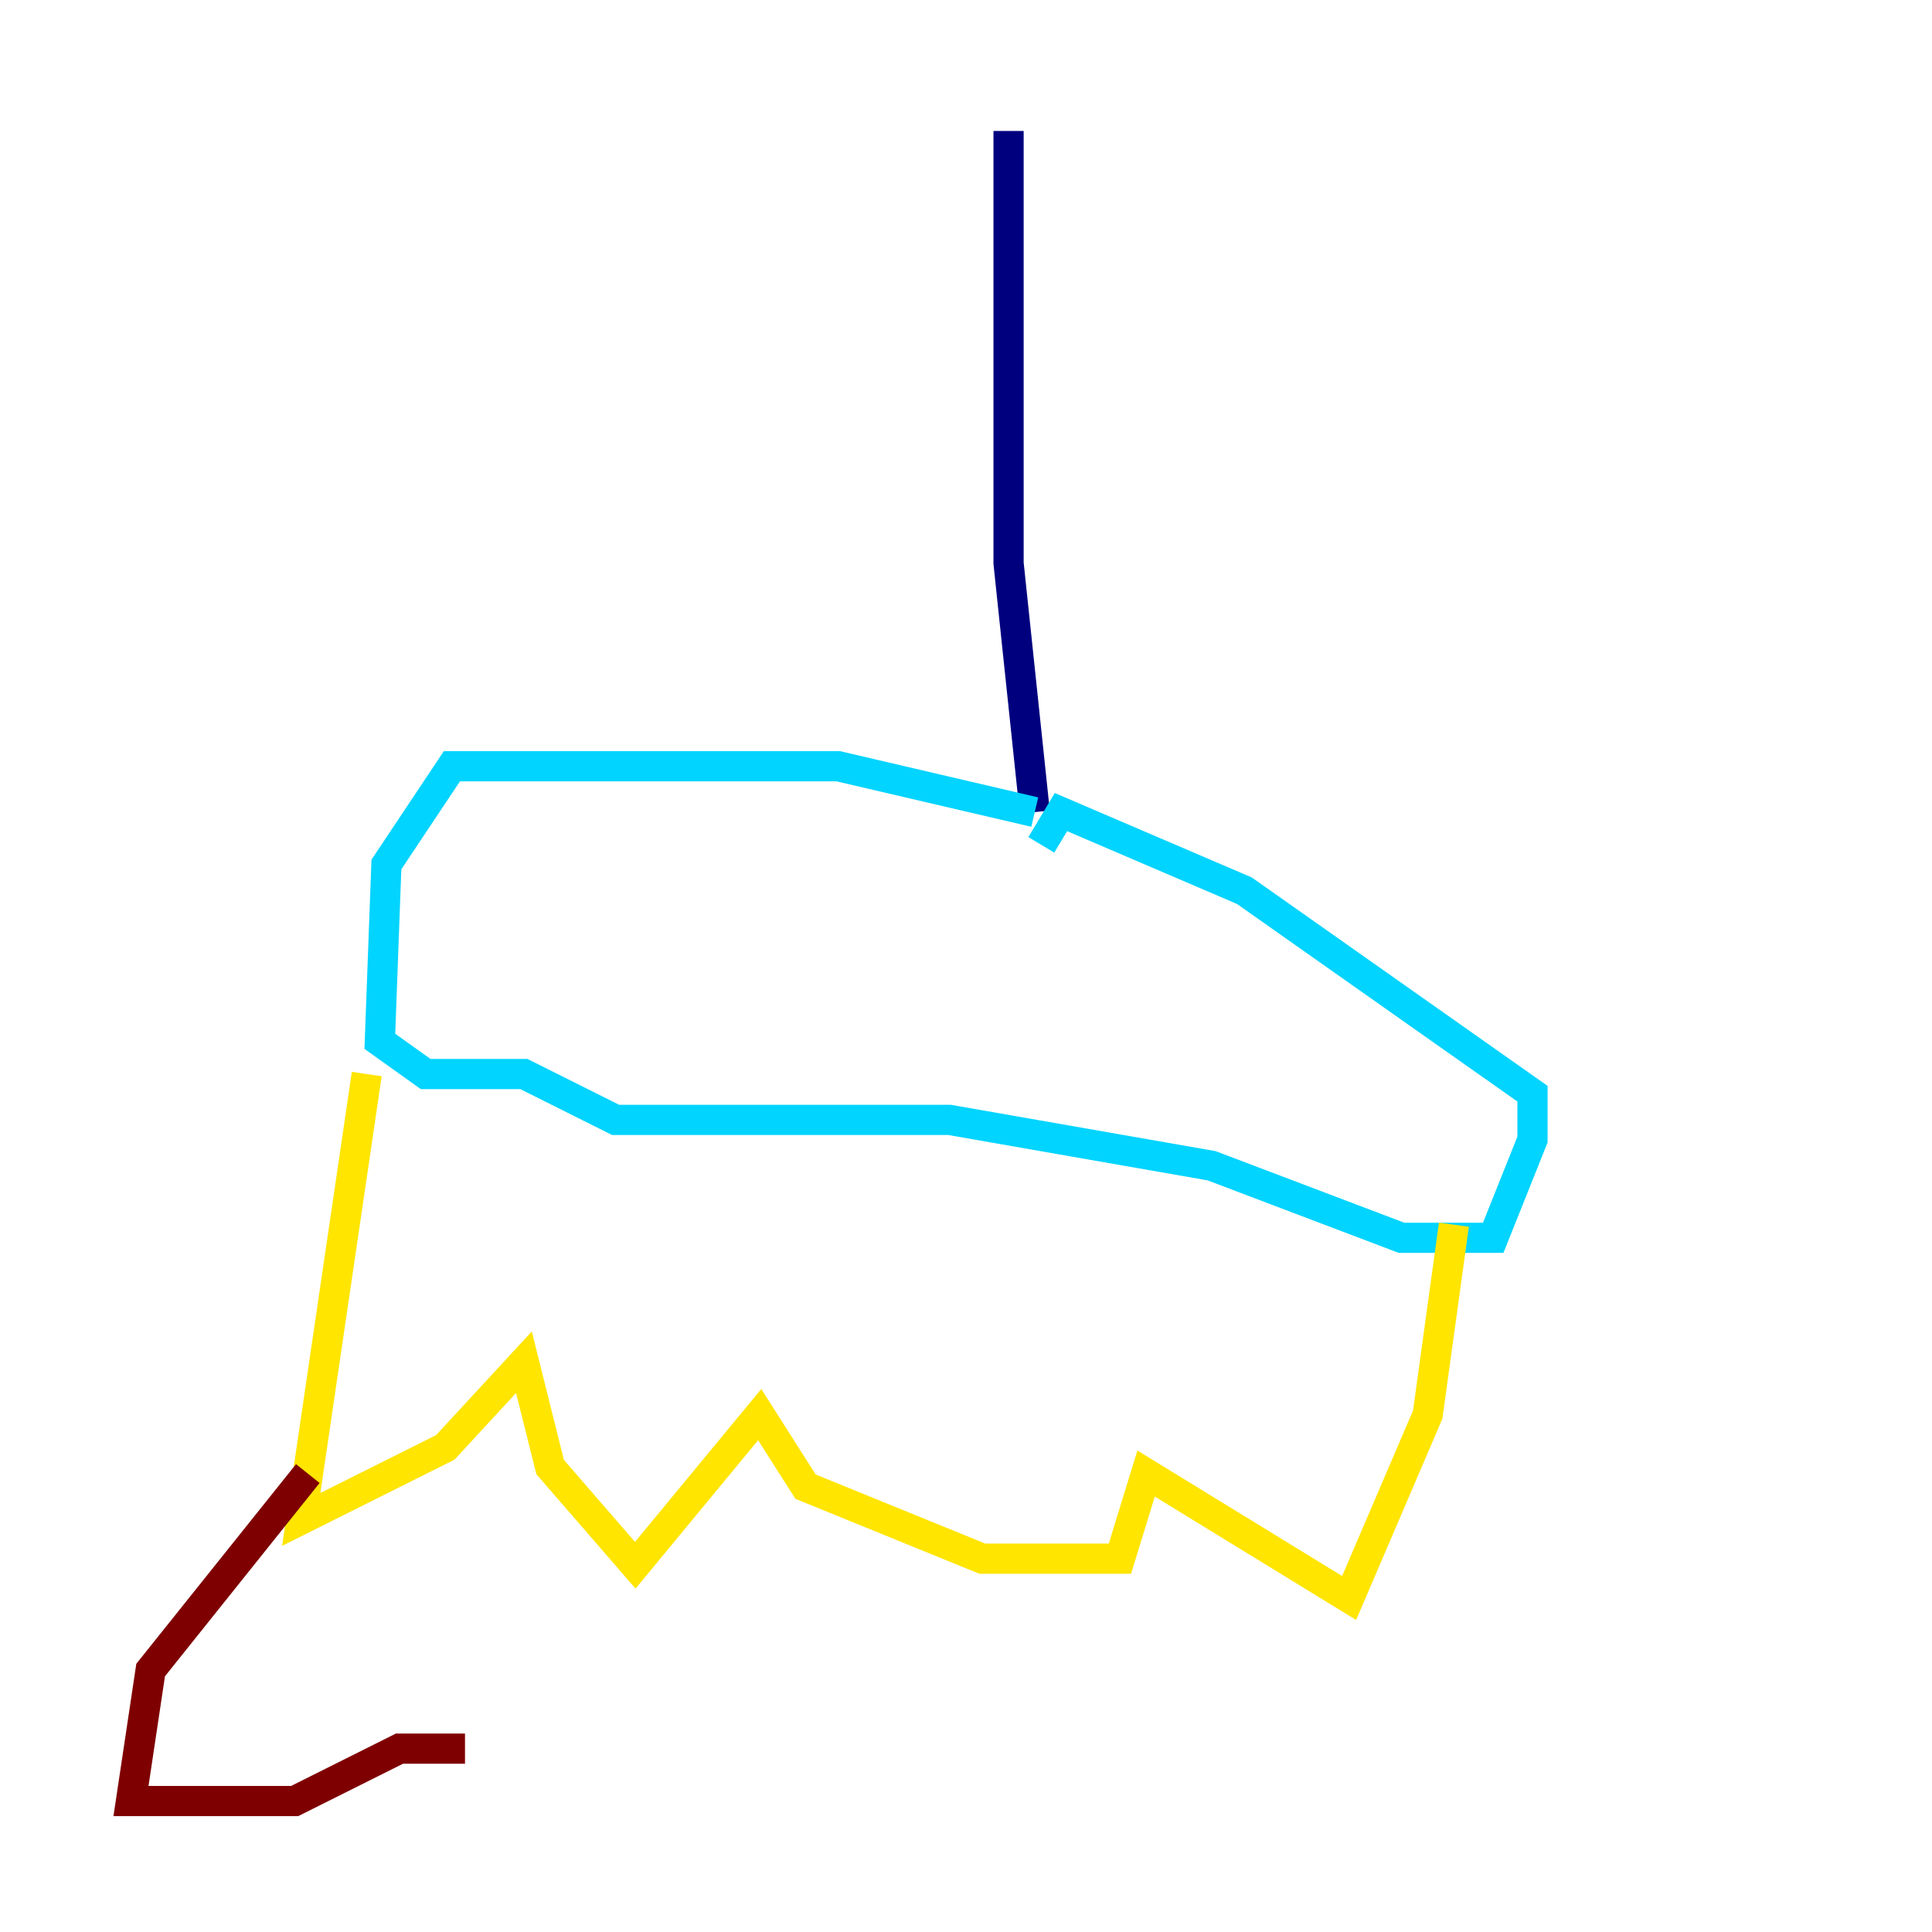 <?xml version="1.0" encoding="utf-8" ?>
<svg baseProfile="tiny" height="128" version="1.2" viewBox="0,0,128,128" width="128" xmlns="http://www.w3.org/2000/svg" xmlns:ev="http://www.w3.org/2001/xml-events" xmlns:xlink="http://www.w3.org/1999/xlink"><defs /><polyline fill="none" points="66.82,8.678 66.82,37.315 68.556,53.803" stroke="#00007f" stroke-width="2" /><polyline fill="none" points="68.556,53.803 55.539,50.766 29.939,50.766 25.6,57.275 25.166,68.99 28.203,71.159 34.712,71.159 40.786,74.197 62.915,74.197 80.271,77.234 92.854,82.007 98.929,82.007 101.532,75.498 101.532,72.461 82.441,59.01 70.291,53.803 68.99,55.973" stroke="#00d4ff" stroke-width="2" /><polyline fill="none" points="24.298,71.159 19.959,100.664 29.505,95.891 34.712,90.251 36.447,97.193 42.088,103.702 50.332,93.722 53.37,98.495 65.085,103.268 74.197,103.268 75.932,97.627 89.383,105.871 94.59,93.722 96.325,81.139" stroke="#ffe500" stroke-width="2" /><polyline fill="none" points="20.393,97.627 9.98,110.644 8.678,119.322 19.525,119.322 26.468,115.851 30.807,115.851" stroke="#7f0000" stroke-width="2" /></svg>